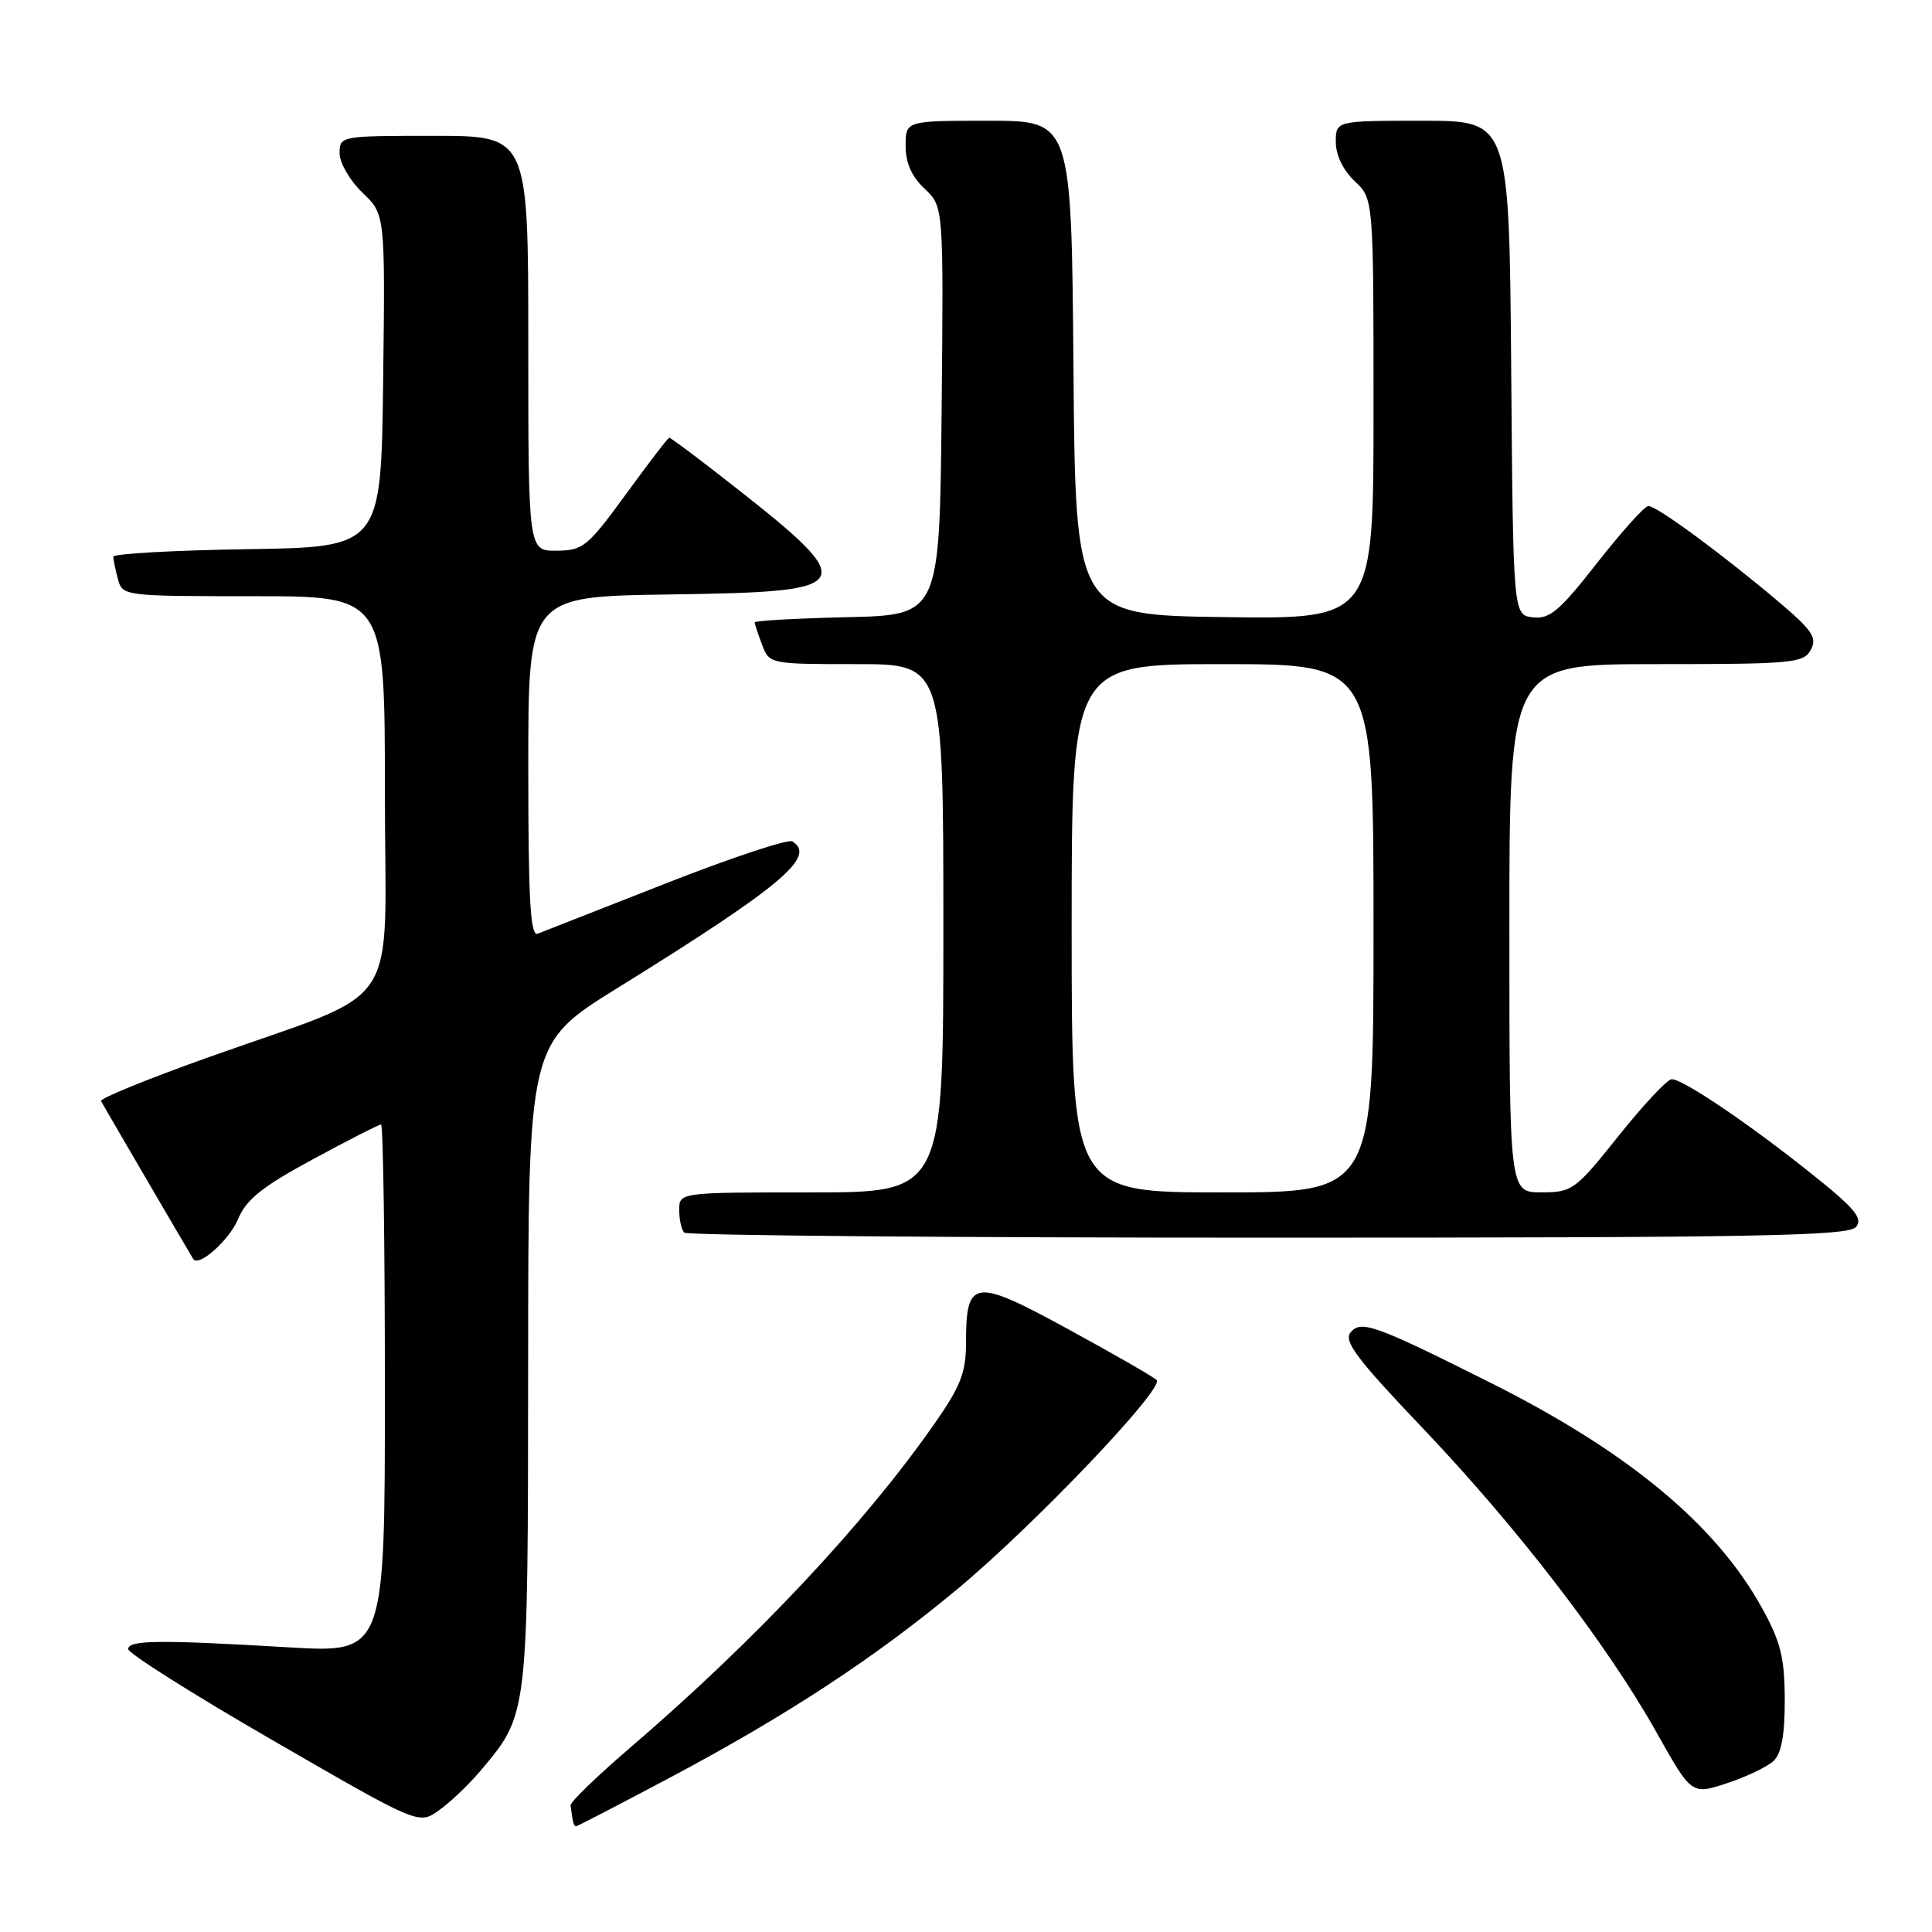 <?xml version="1.0" encoding="UTF-8" standalone="no"?>
<!DOCTYPE svg PUBLIC "-//W3C//DTD SVG 1.1//EN" "http://www.w3.org/Graphics/SVG/1.1/DTD/svg11.dtd" >
<svg xmlns="http://www.w3.org/2000/svg" xmlns:xlink="http://www.w3.org/1999/xlink" version="1.1" viewBox="0 0 256 256">
 <g >
 <path fill="currentColor"
d=" M 63.58 234.74 C 70.03 227.09 69.95 227.75 69.98 180.88 C 70.00 138.25 70.00 138.25 81.75 130.96 C 103.53 117.45 108.24 113.50 104.99 111.49 C 104.43 111.15 96.90 113.65 88.24 117.05 C 79.58 120.45 71.94 123.45 71.25 123.72 C 70.27 124.11 70.00 119.29 70.00 101.63 C 70.00 79.04 70.00 79.04 88.64 78.77 C 114.37 78.40 114.56 77.88 94.74 62.48 C 91.57 60.01 88.85 58.00 88.68 58.00 C 88.52 58.00 85.94 61.36 82.95 65.47 C 77.86 72.45 77.25 72.95 73.75 72.97 C 70.00 73.00 70.00 73.00 70.00 45.50 C 70.00 18.00 70.00 18.00 57.50 18.00 C 45.10 18.00 45.00 18.02 45.00 20.31 C 45.00 21.59 46.36 23.93 48.02 25.52 C 51.04 28.41 51.04 28.41 50.77 50.45 C 50.50 72.50 50.50 72.50 32.75 72.77 C 22.99 72.92 15.01 73.37 15.01 73.77 C 15.02 74.17 15.30 75.51 15.63 76.75 C 16.23 78.97 16.43 79.00 33.62 79.00 C 51.00 79.00 51.00 79.00 51.00 105.04 C 51.00 134.93 53.83 130.73 27.33 140.20 C 19.48 143.00 13.21 145.56 13.39 145.90 C 13.77 146.62 25.30 166.36 25.61 166.83 C 26.34 167.93 30.39 164.31 31.55 161.53 C 32.65 158.91 34.73 157.25 41.46 153.61 C 46.15 151.07 50.21 149.00 50.49 149.00 C 50.77 149.00 51.00 164.76 51.00 184.02 C 51.00 219.03 51.00 219.03 38.25 218.28 C 21.16 217.27 17.04 217.31 16.98 218.50 C 16.95 219.05 25.60 224.52 36.21 230.64 C 55.49 241.79 55.49 241.79 58.16 239.88 C 59.64 238.83 62.07 236.52 63.58 234.74 Z  M 88.95 235.45 C 104.41 227.22 115.96 219.64 126.93 210.50 C 137.11 202.02 154.34 183.94 153.26 182.86 C 152.84 182.44 147.55 179.40 141.50 176.10 C 128.99 169.28 128.00 169.42 128.00 178.03 C 128.00 181.84 127.27 183.72 123.87 188.58 C 114.58 201.91 100.13 217.30 83.50 231.58 C 79.10 235.35 75.55 238.79 75.60 239.22 C 75.89 241.45 76.03 242.00 76.31 242.00 C 76.49 242.00 82.17 239.05 88.95 235.45 Z  M 235.00 233.34 C 236.05 232.35 236.50 229.90 236.49 225.21 C 236.47 219.67 235.96 217.57 233.51 213.13 C 227.39 202.02 215.75 192.36 197.40 183.17 C 182.15 175.53 180.34 174.88 178.95 176.56 C 178.00 177.70 179.83 180.12 188.51 189.23 C 201.06 202.41 212.94 217.86 219.49 229.54 C 224.15 237.83 224.15 237.83 228.82 236.29 C 231.40 235.44 234.18 234.11 235.00 233.34 Z  M 245.93 162.58 C 246.89 161.43 245.78 160.11 239.95 155.46 C 231.67 148.85 223.01 143.00 221.51 143.00 C 220.94 143.00 217.78 146.37 214.49 150.49 C 208.73 157.70 208.34 157.99 204.25 157.99 C 200.00 158.00 200.00 158.00 200.00 123.00 C 200.00 88.00 200.00 88.00 219.46 88.00 C 237.55 88.00 239.00 87.87 239.94 86.10 C 240.80 84.50 240.15 83.53 235.73 79.78 C 228.20 73.42 219.47 66.99 218.41 67.05 C 217.91 67.07 214.86 70.47 211.62 74.60 C 206.65 80.95 205.35 82.06 203.12 81.80 C 200.50 81.50 200.50 81.50 200.24 48.75 C 199.97 16.00 199.97 16.00 188.49 16.00 C 177.00 16.00 177.00 16.00 177.00 18.83 C 177.00 20.55 177.98 22.57 179.50 24.00 C 182.00 26.35 182.00 26.35 182.00 54.20 C 182.00 82.04 182.00 82.04 162.25 81.77 C 142.50 81.50 142.50 81.50 142.24 48.75 C 141.97 16.00 141.97 16.00 130.99 16.00 C 120.00 16.00 120.00 16.00 120.00 19.33 C 120.00 21.59 120.81 23.41 122.52 25.01 C 125.03 27.38 125.03 27.38 124.77 54.44 C 124.50 81.50 124.50 81.50 112.25 81.78 C 105.51 81.94 100.00 82.24 100.00 82.47 C 100.00 82.69 100.44 84.02 100.98 85.43 C 101.94 87.98 102.02 88.00 113.48 88.00 C 125.00 88.00 125.00 88.00 125.00 123.00 C 125.00 158.00 125.00 158.00 107.50 158.00 C 90.00 158.00 90.00 158.00 90.00 160.33 C 90.00 161.62 90.30 162.97 90.67 163.33 C 91.03 163.70 125.85 164.00 168.04 164.00 C 232.98 164.00 244.94 163.78 245.93 162.58 Z  M 142.00 123.00 C 142.00 88.00 142.00 88.00 162.00 88.00 C 182.00 88.00 182.00 88.00 182.00 123.00 C 182.00 158.00 182.00 158.00 162.00 158.00 C 142.00 158.00 142.00 158.00 142.00 123.00 Z "/>
</g>
</svg>